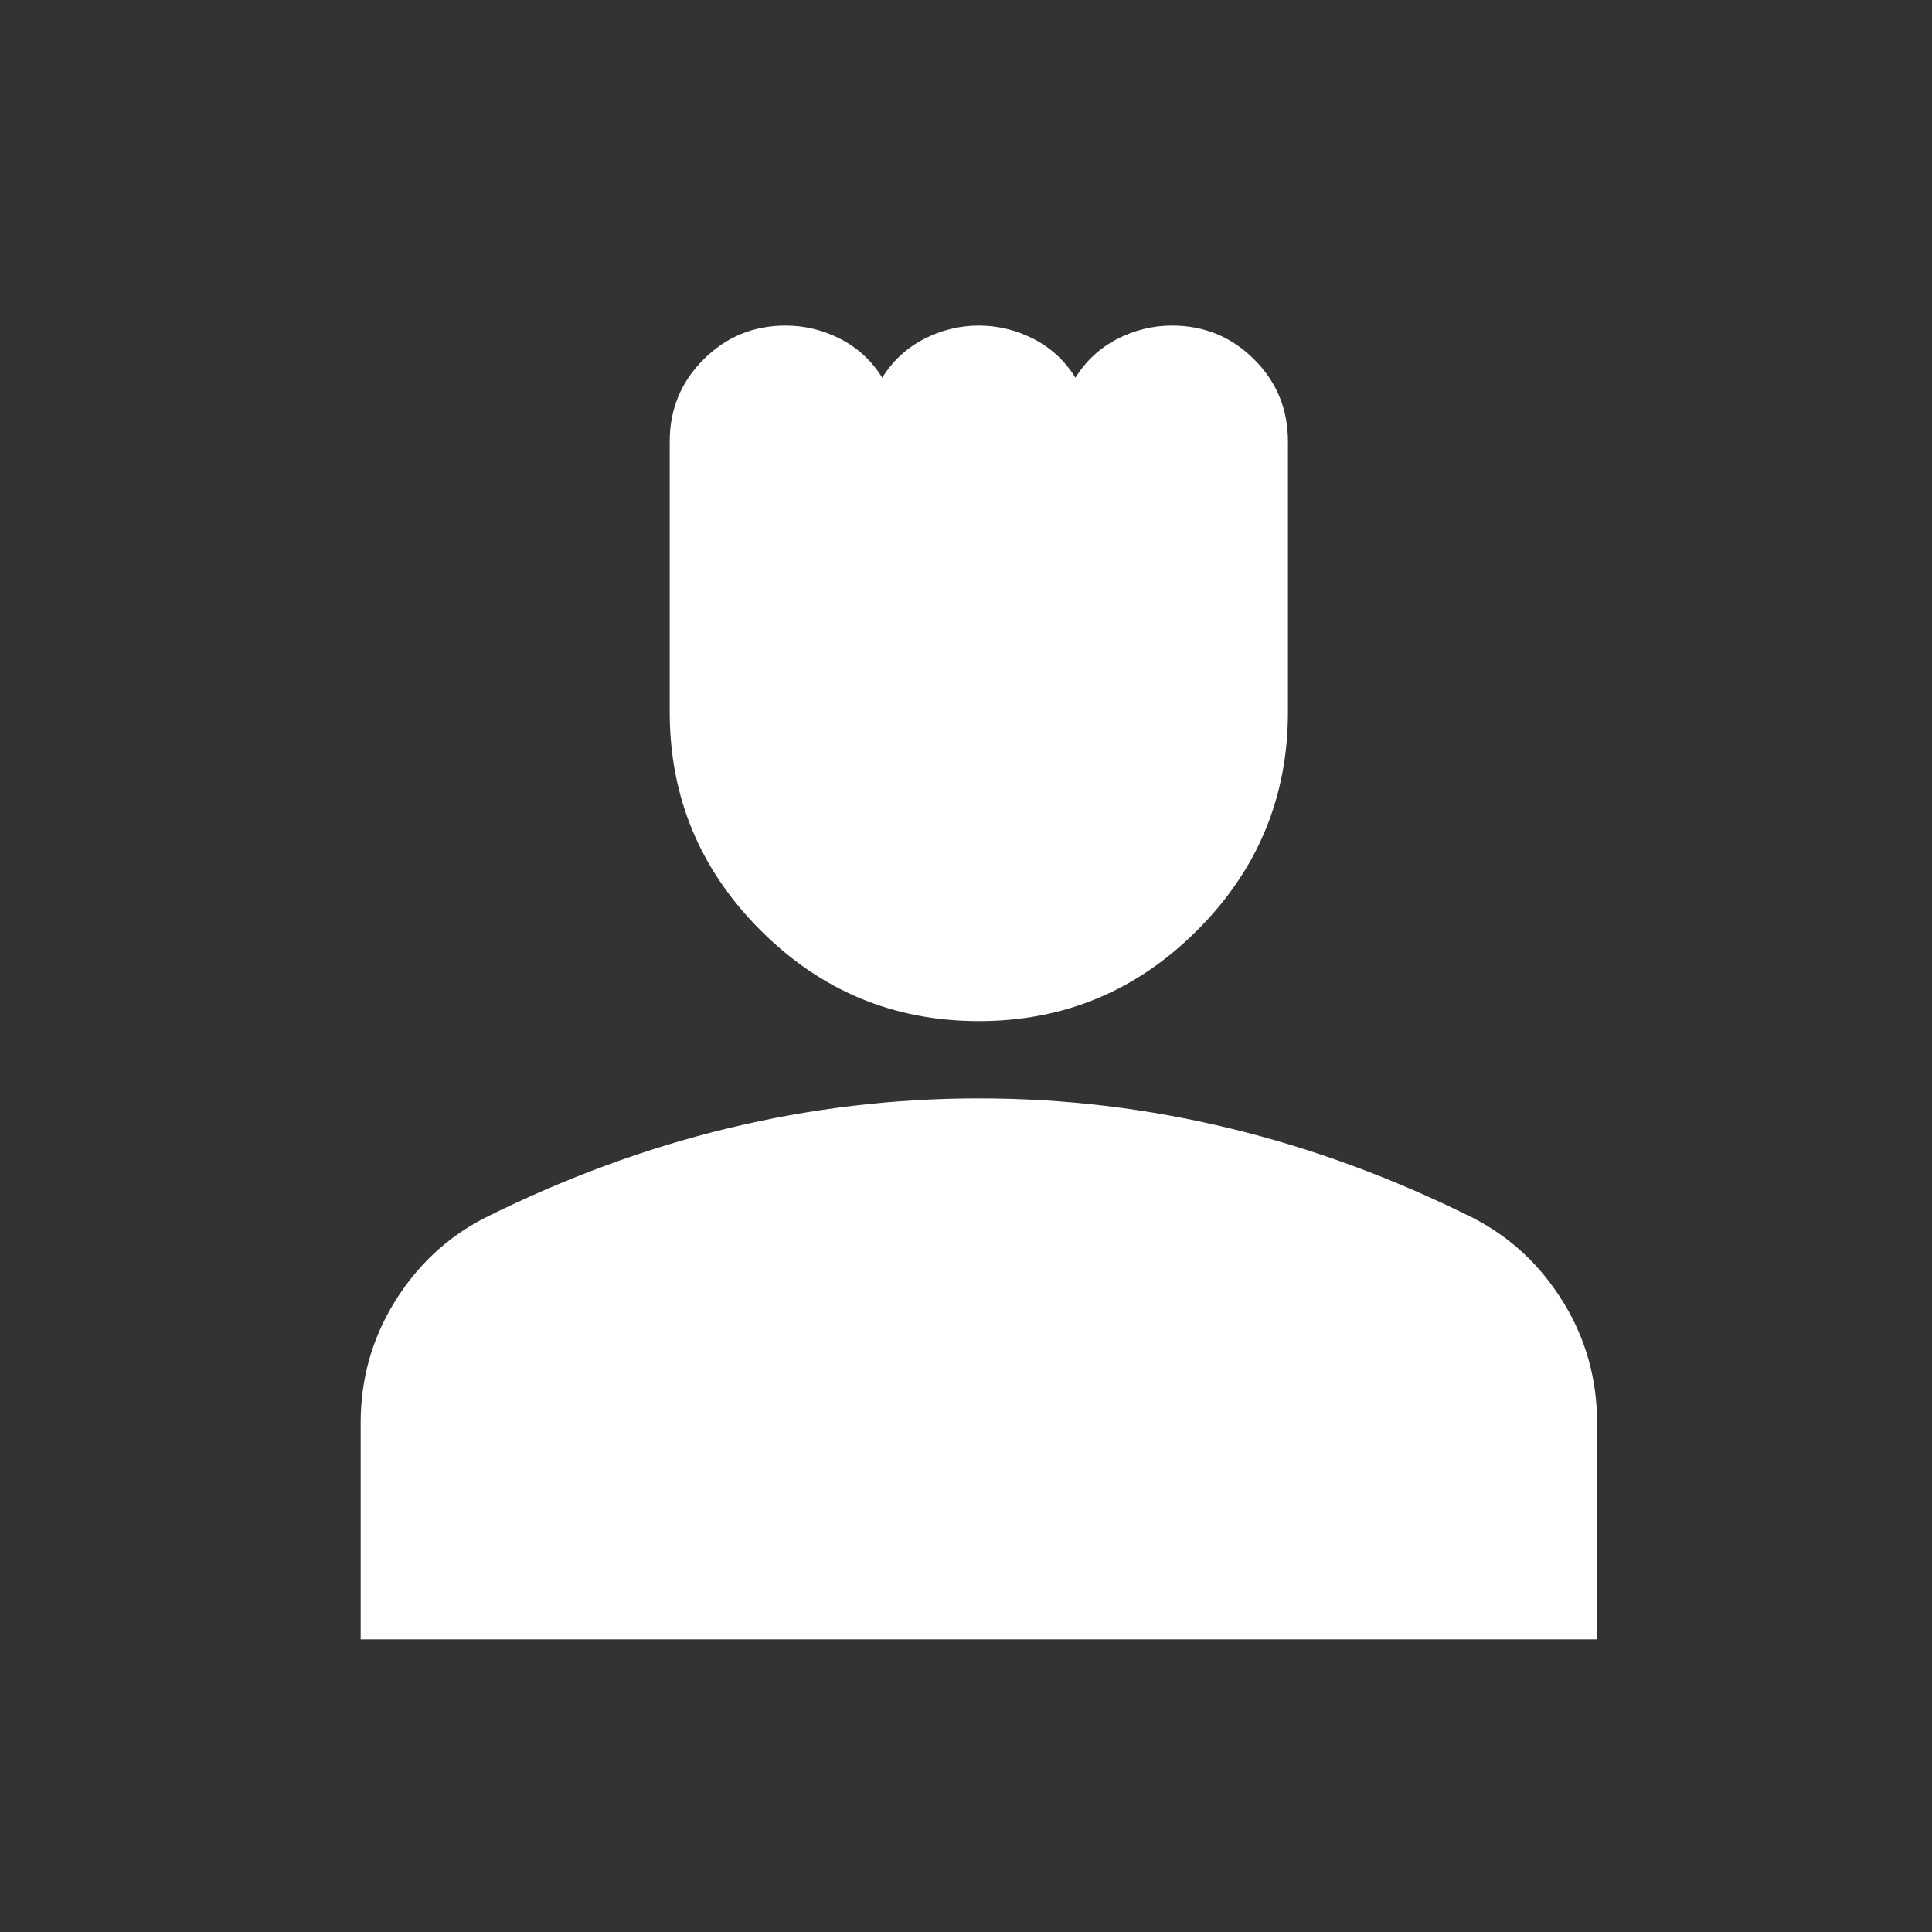 <svg width="25" height="25" viewBox="0 0 25 25" fill="none" xmlns="http://www.w3.org/2000/svg">
<rect x="0" y="0" width="25" height="25" fill="#333333" stroke="none"/>
<mask id="mask0_186_1985" style="mask-type:alpha" maskUnits="userSpaceOnUse" x="0" y="0" width="25" height="25">
<rect width="24" height="24" transform="matrix(-1 0 0 1 24.666 0.213)" fill="#D9D9D9"/>
</mask>
<g mask="url(#mask0_186_1985)">
<path d="M12.666 13.213C13.767 13.213 14.708 12.822 15.492 12.038C16.275 11.255 16.666 10.313 16.666 9.213V5.713C16.666 5.297 16.521 4.942 16.229 4.651C15.937 4.359 15.583 4.213 15.166 4.213C14.916 4.213 14.679 4.272 14.454 4.388C14.229 4.505 14.05 4.672 13.916 4.888C13.783 4.672 13.604 4.505 13.379 4.388C13.154 4.272 12.916 4.213 12.666 4.213C12.416 4.213 12.179 4.272 11.954 4.388C11.729 4.505 11.55 4.672 11.416 4.888C11.283 4.672 11.104 4.505 10.879 4.388C10.654 4.272 10.416 4.213 10.166 4.213C9.75 4.213 9.396 4.359 9.104 4.651C8.812 4.942 8.666 5.297 8.666 5.713V9.213C8.666 10.313 9.058 11.255 9.841 12.038C10.625 12.822 11.566 13.213 12.666 13.213ZM20.666 21.213V18.413C20.666 17.847 20.521 17.326 20.229 16.851C19.937 16.376 19.55 16.013 19.067 15.763C18.033 15.247 16.983 14.859 15.916 14.601C14.85 14.342 13.767 14.213 12.666 14.213C11.566 14.213 10.483 14.342 9.416 14.601C8.35 14.859 7.3 15.247 6.266 15.763C5.783 16.013 5.396 16.376 5.104 16.851C4.812 17.326 4.667 17.847 4.667 18.413V21.213H20.666Z" fill="white"/>
</g>
</svg>
